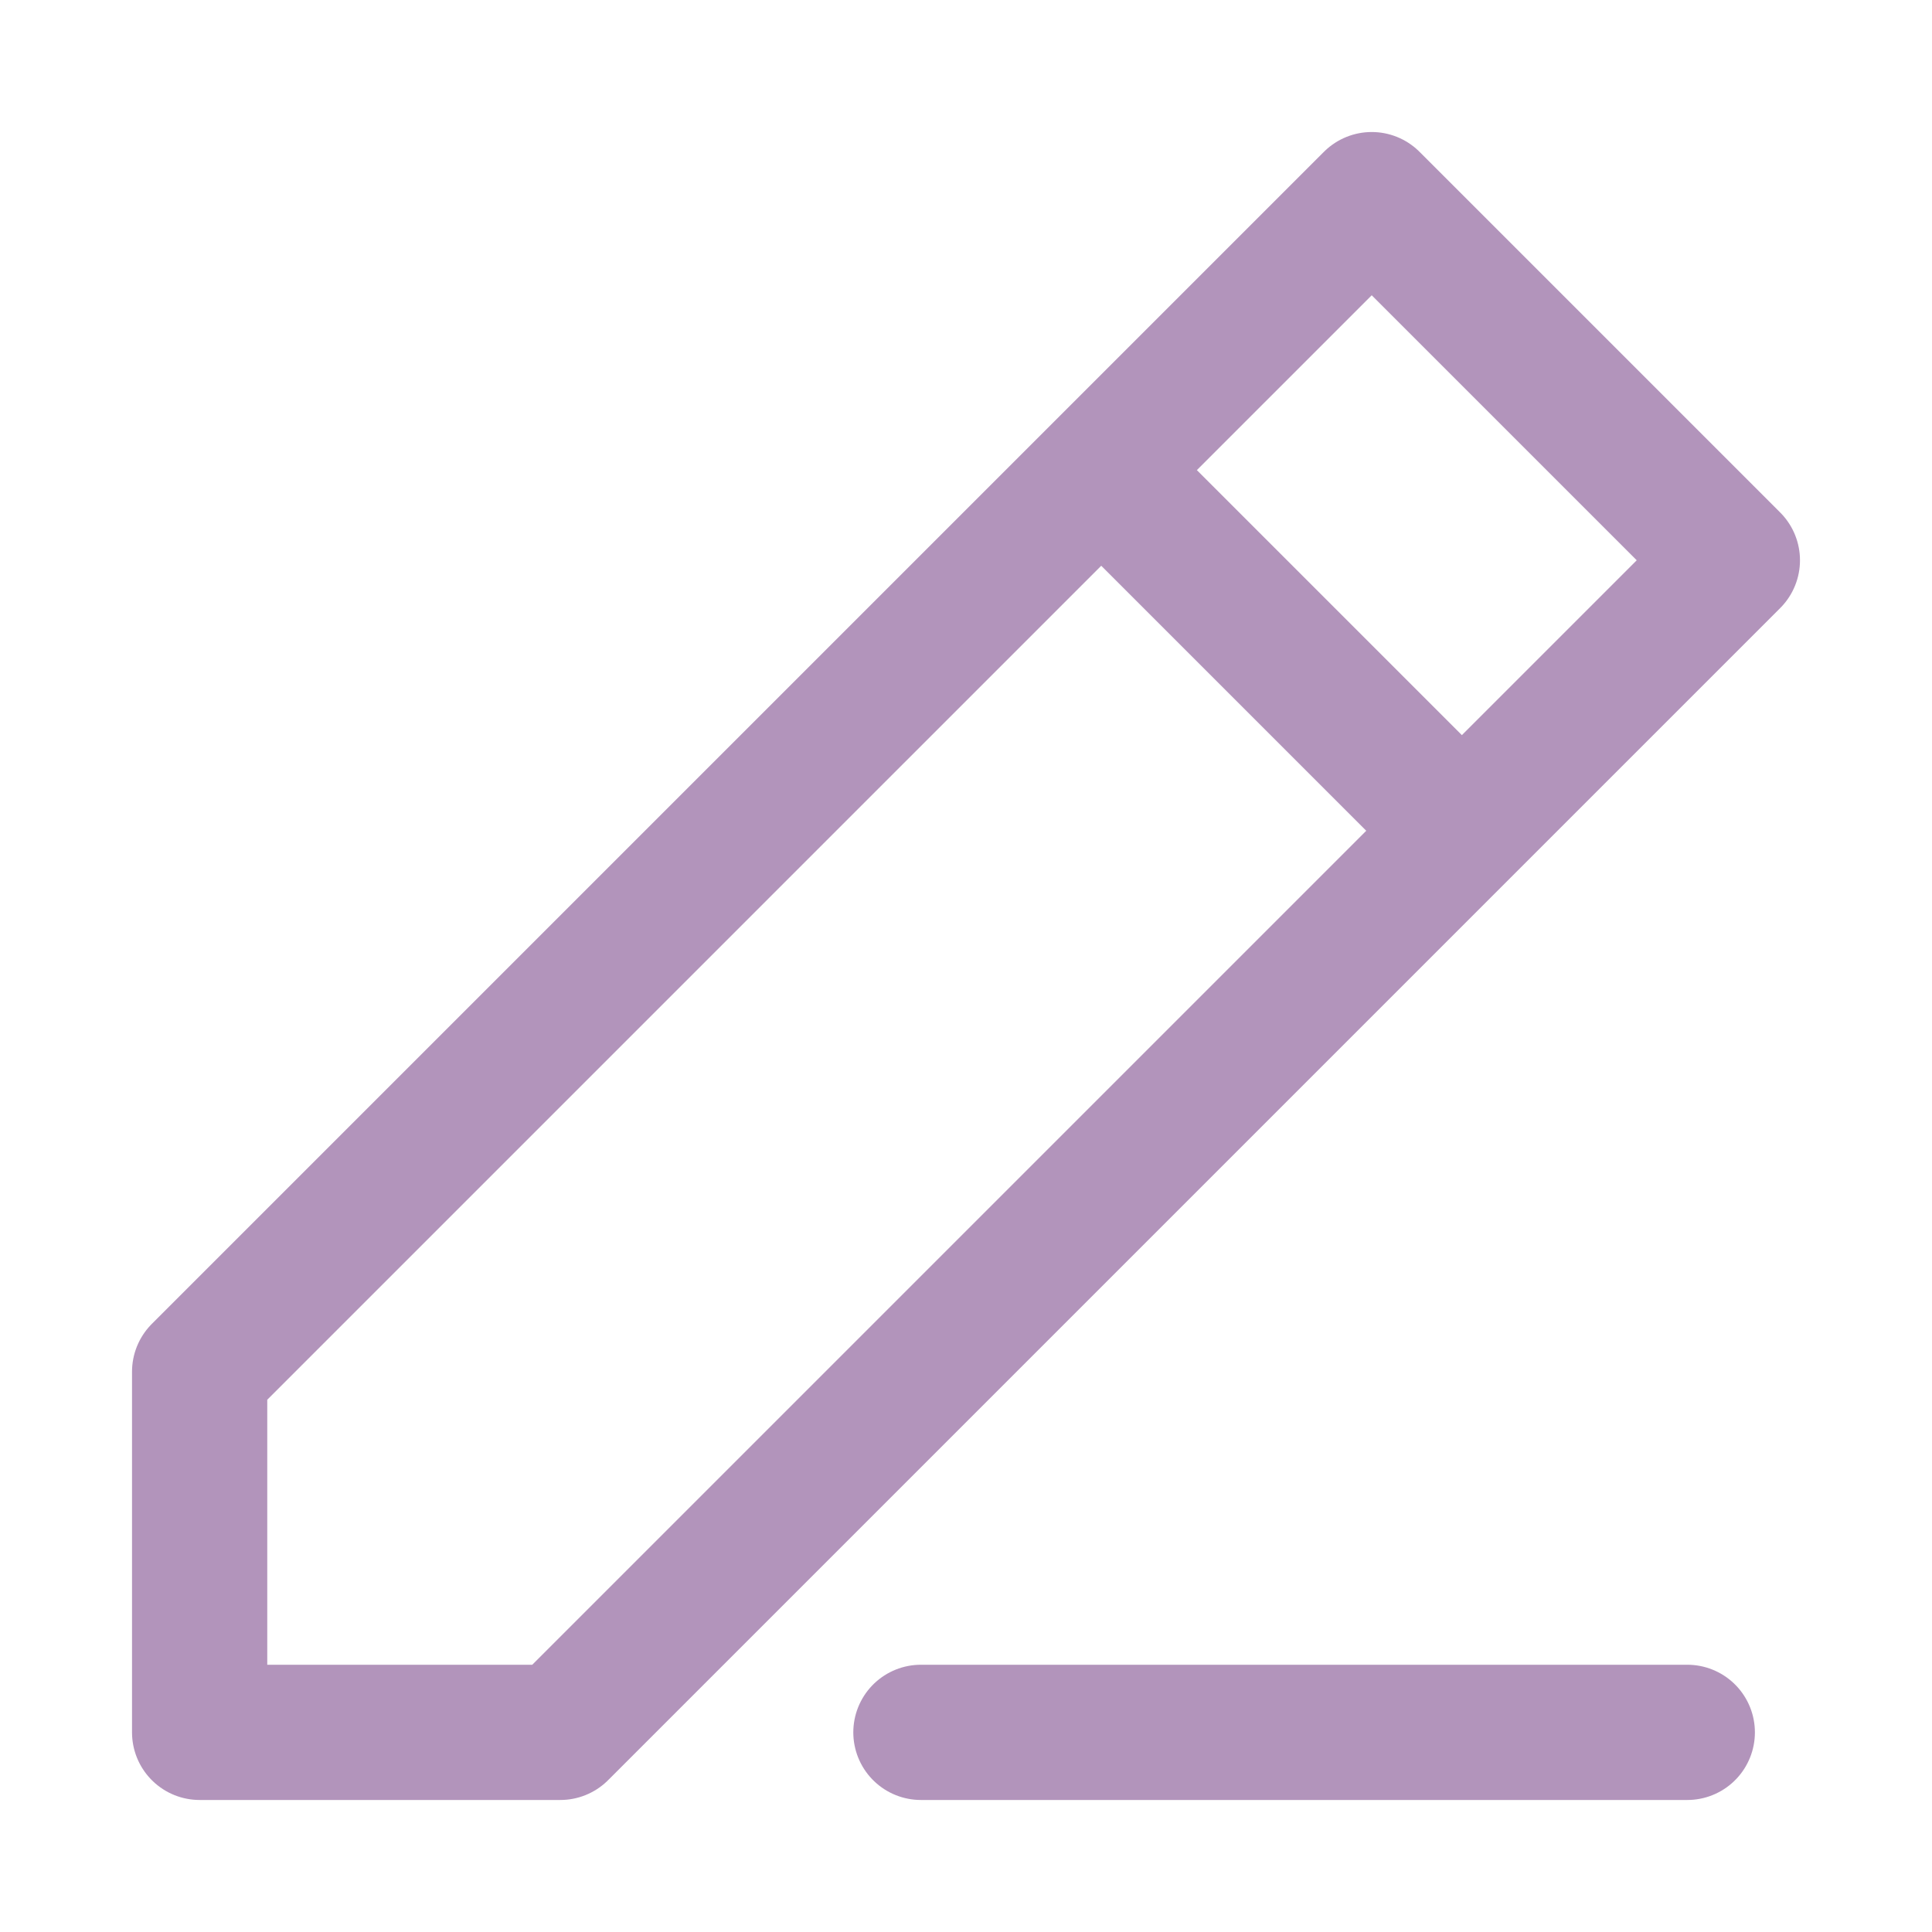 <?xml version="1.0" encoding="UTF-8" standalone="no"?>
<!-- Uploaded to: SVG Repo, www.svgrepo.com, Generator: SVG Repo Mixer Tools -->

<svg
   width="800px"
   height="800px"
   viewBox="0 0 24 24"
   fill="none"
   version="1.1"
   id="svg4"
   sodipodi:docname="favicon.svg"
   inkscape:version="1.2.2 (b0a8486541, 2022-12-01)"
   xmlns:inkscape="http://www.inkscape.org/namespaces/inkscape"
   xmlns:sodipodi="http://sodipodi.sourceforge.net/DTD/sodipodi-0.dtd"
   xmlns="http://www.w3.org/2000/svg"
   xmlns:svg="http://www.w3.org/2000/svg">
  <defs
     id="defs8" />
  <sodipodi:namedview
     id="namedview6"
     pagecolor="#ffffff"
     bordercolor="#000000"
     borderopacity="0.25"
     inkscape:showpageshadow="2"
     inkscape:pageopacity="0.0"
     inkscape:pagecheckerboard="0"
     inkscape:deskcolor="#d1d1d1"
     showgrid="false"
     inkscape:zoom="0.37830213"
     inkscape:cx="302.66814"
     inkscape:cy="268.30407"
     inkscape:window-width="840"
     inkscape:window-height="1025"
     inkscape:window-x="3632"
     inkscape:window-y="47"
     inkscape:window-maximized="1"
     inkscape:current-layer="svg4" />
  <path
     d="m 11.44,21.52 h 9.52 M 18.16,10.32 21.52,6.96 17.04,2.48 13.68,5.84 M 18.16,10.32 6.96,21.52 H 2.48 V 17.04 L 13.68,5.84 m 4.48,4.48 -4.48,-4.48"
     stroke="#000000"
     stroke-width="1.68"
     stroke-linecap="round"
     stroke-linejoin="round"
     id="path2"
     style="fill:none;fill-opacity:1;stroke:#b294bb;stroke-opacity:1" />
</svg>
